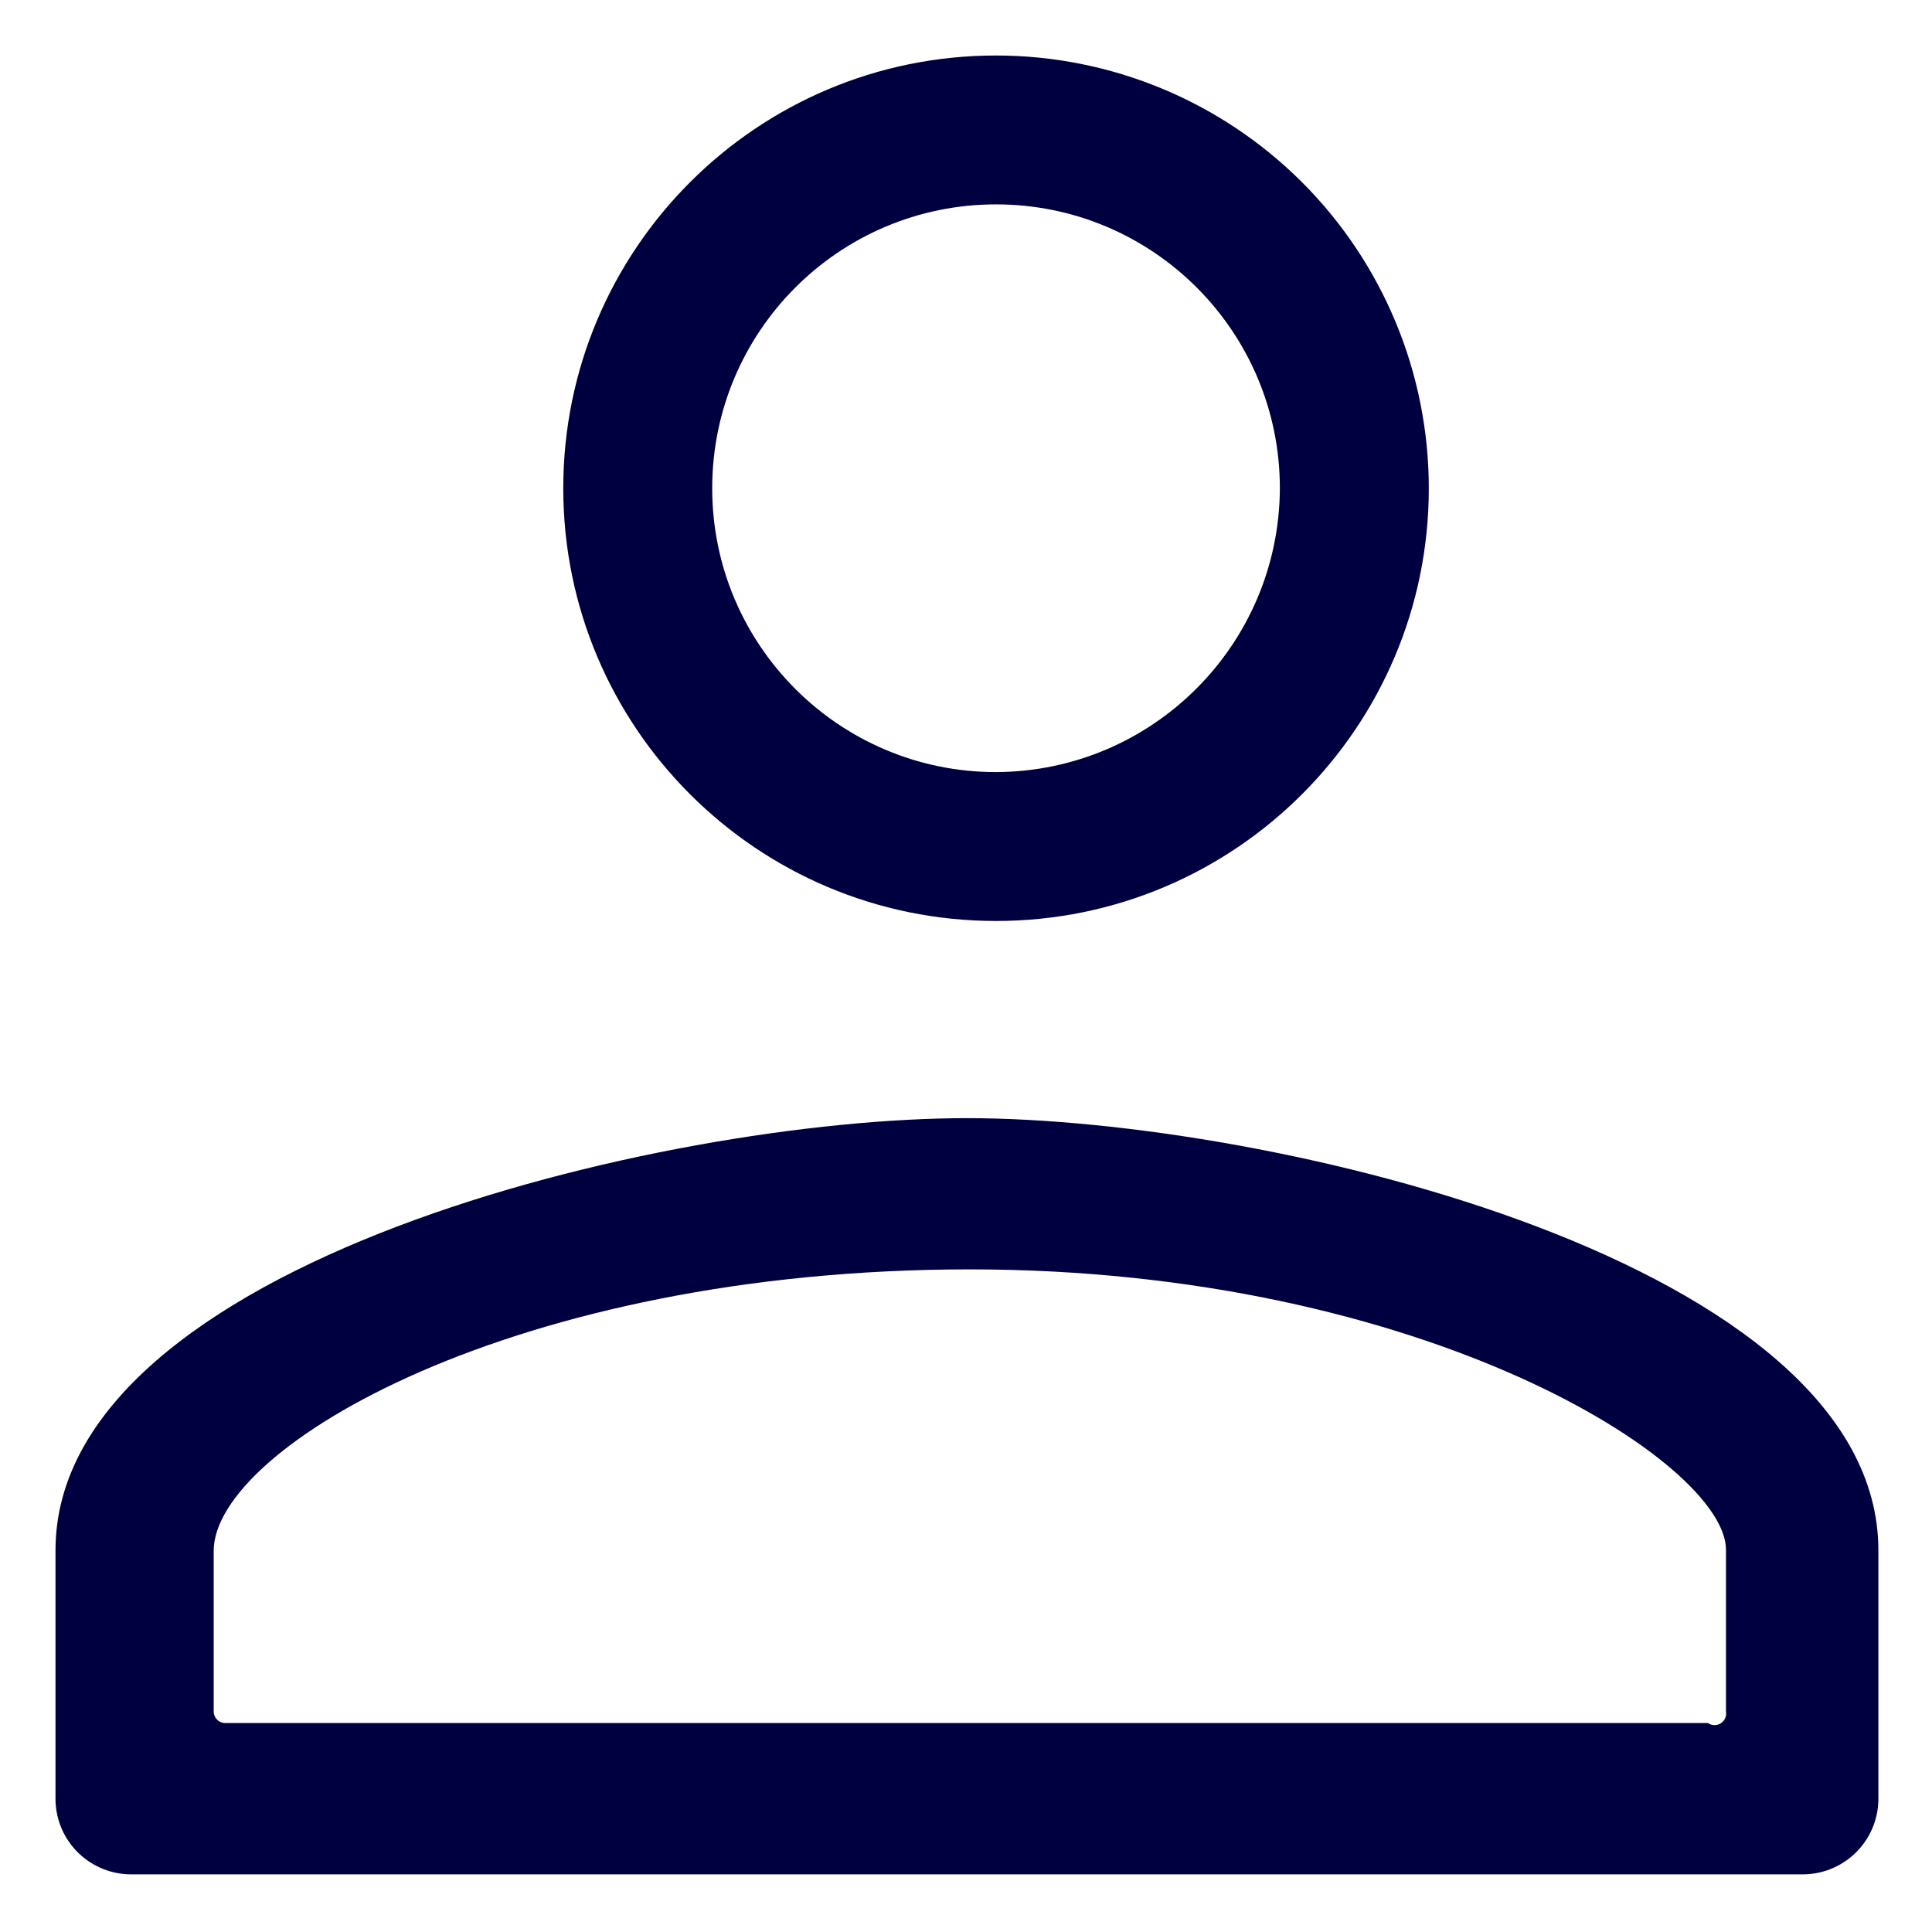 <svg width="33" height="33" viewBox="0 0 33 33" fill="none" xmlns="http://www.w3.org/2000/svg">
<path fill-rule="evenodd" clip-rule="evenodd" d="M9.621 8.34C9.621 4.257 12.931 0.948 17.013 0.948C18.973 0.948 20.853 1.727 22.24 3.113C23.626 4.499 24.405 6.379 24.405 8.34C24.405 12.422 21.095 15.731 17.013 15.731C12.931 15.731 9.621 12.422 9.621 8.34ZM12.165 8.34C12.165 11.017 14.335 13.188 17.013 13.188C19.686 13.177 21.85 11.013 21.861 8.34C21.861 5.662 19.691 3.491 17.013 3.491C14.335 3.491 12.165 5.662 12.165 8.34Z" fill="#000040"/>
<path fill-rule="evenodd" clip-rule="evenodd" d="M0.948 26.481C0.948 21.573 11.32 19.099 16.516 19.099C21.712 19.099 32.084 21.573 32.084 26.481V30.753C32.076 31.095 31.933 31.421 31.685 31.657C31.437 31.894 31.105 32.023 30.763 32.015H2.269C1.927 32.023 1.595 31.894 1.347 31.657C1.099 31.421 0.956 31.095 0.948 30.753V26.481ZM3.712 29.377C3.751 29.415 3.805 29.434 3.859 29.431H29.173C29.239 29.477 29.326 29.478 29.393 29.435C29.461 29.391 29.495 29.312 29.481 29.233V26.471C29.481 24.981 24.335 21.682 16.566 21.682C8.797 21.682 3.65 24.722 3.65 26.491V29.233C3.65 29.287 3.673 29.339 3.712 29.377Z" fill="#000040"/>
</svg>
